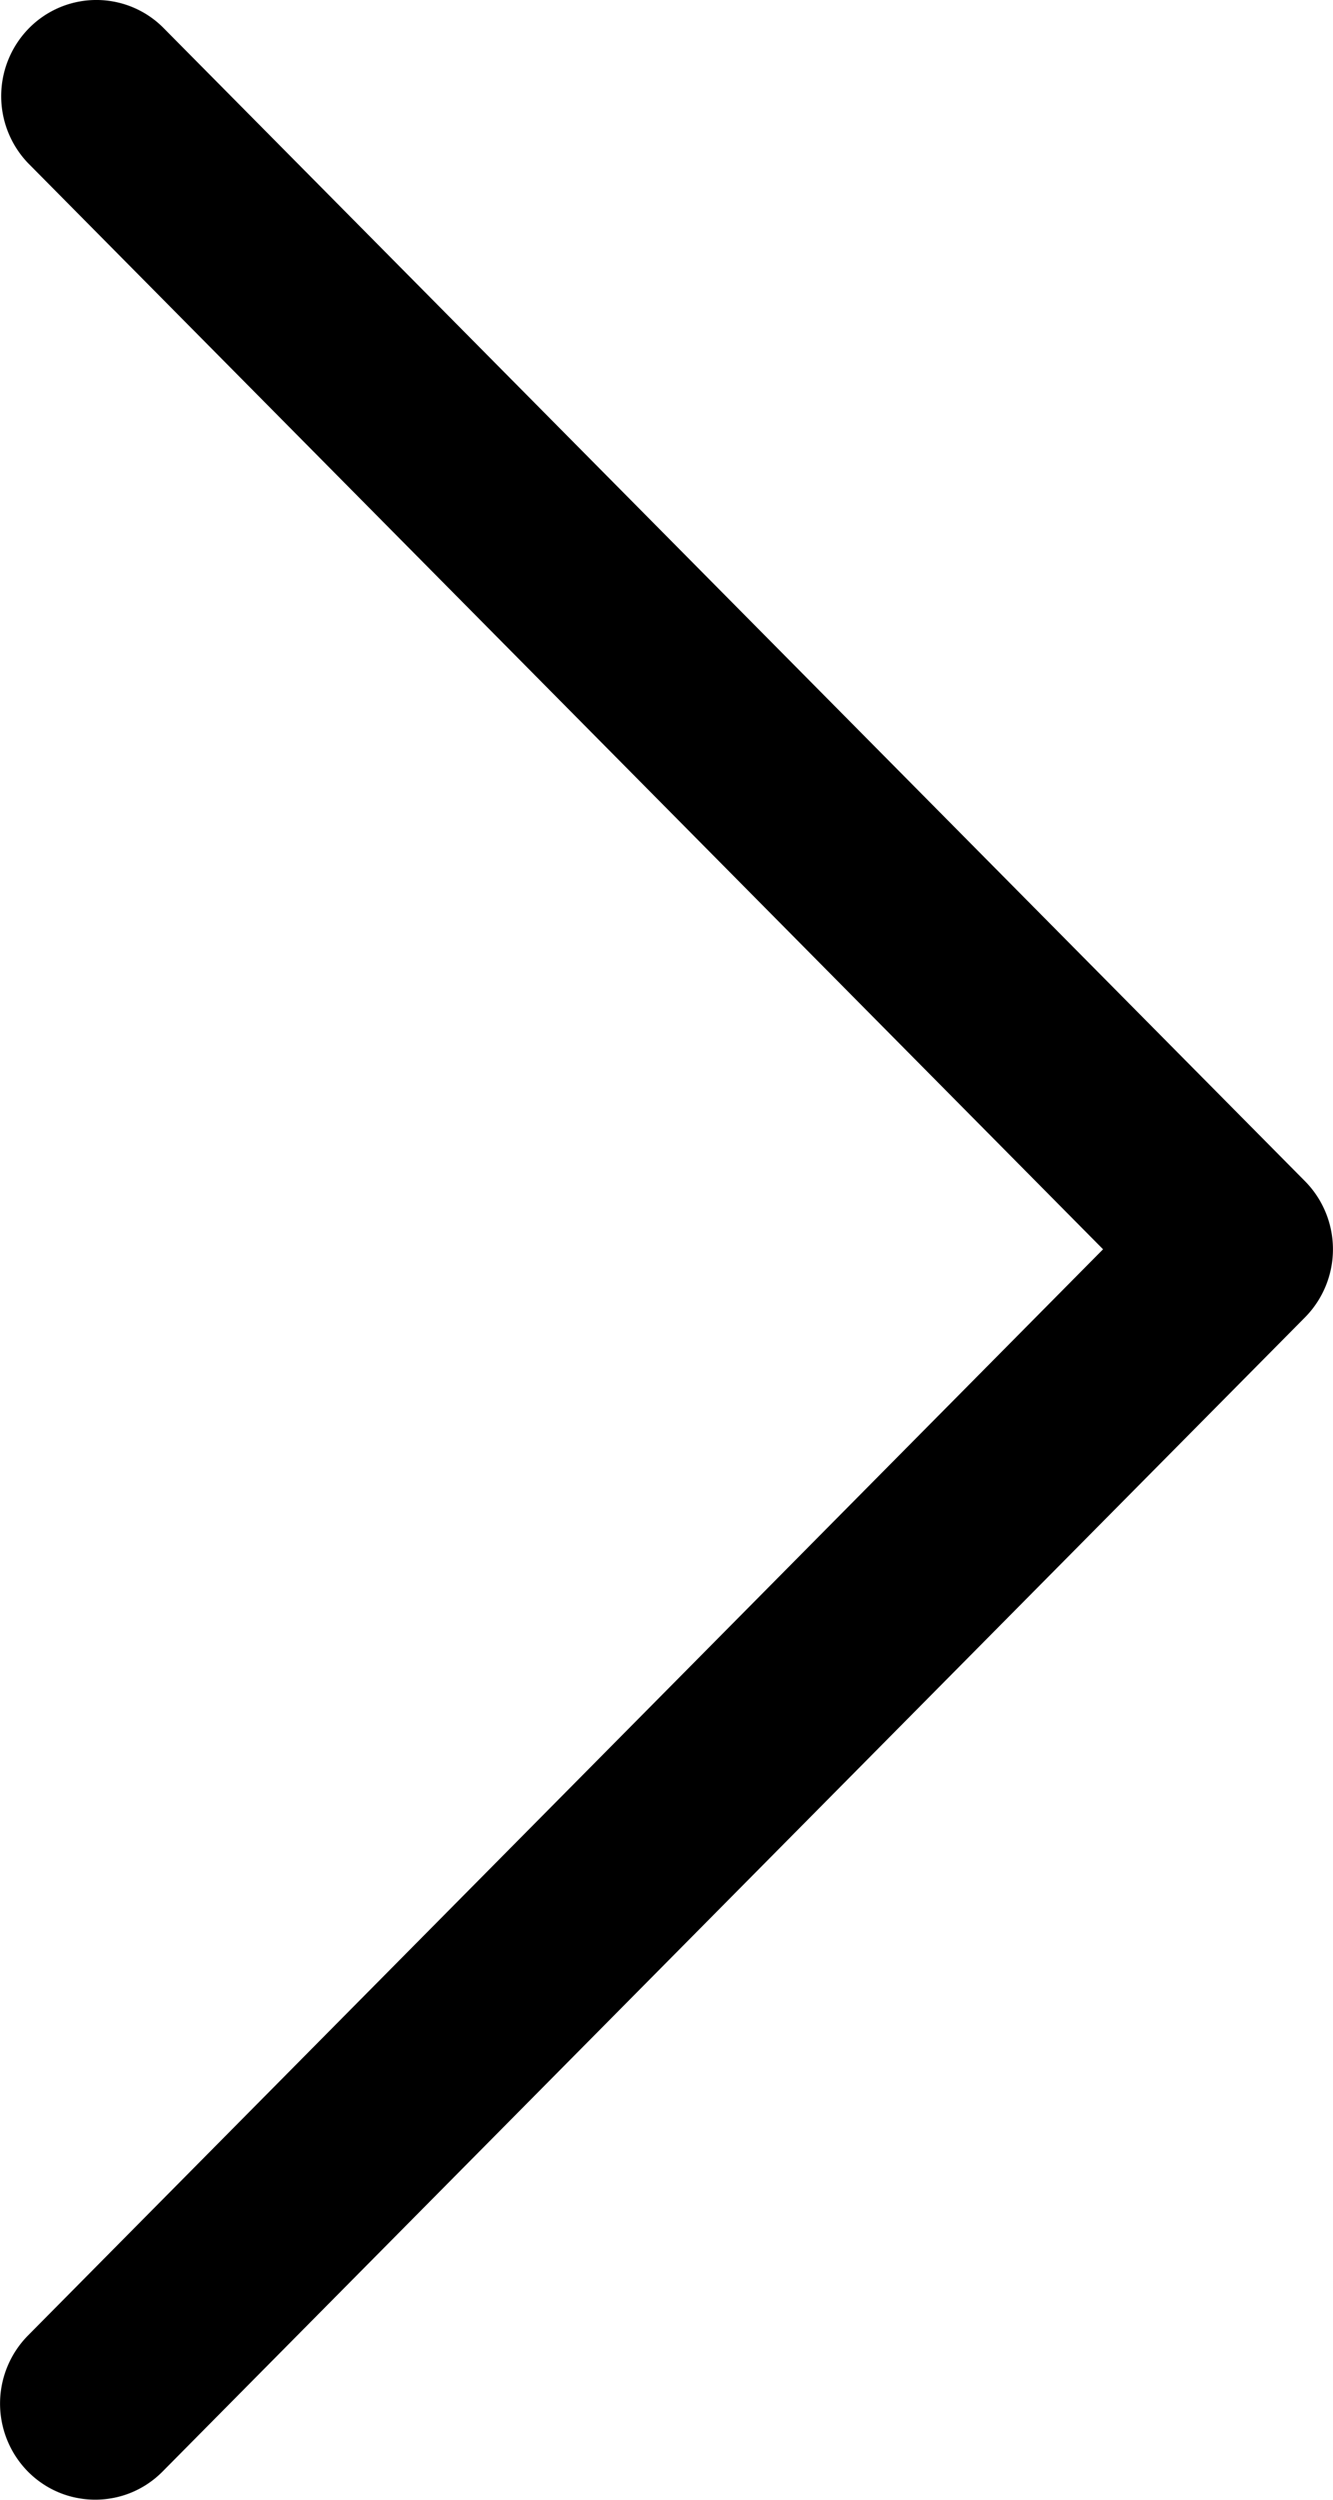 <svg width="24" height="45" viewBox="0 0 16 30" xmlns="http://www.w3.org/2000/svg">
    <path d="M15.665 14.177 1.951.324A1.135 1.135 0 0 0 .335.352a1.163 1.163 0 0 0 0 1.604L13.24 14.993.335 28.03a1.163 1.163 0 0 0 0 1.632c.446.45 1.17.45 1.616 0l13.714-13.853a1.163 1.163 0 0 0 0-1.632z" fill="#000" fill-rule="nonzero" />
</svg>
